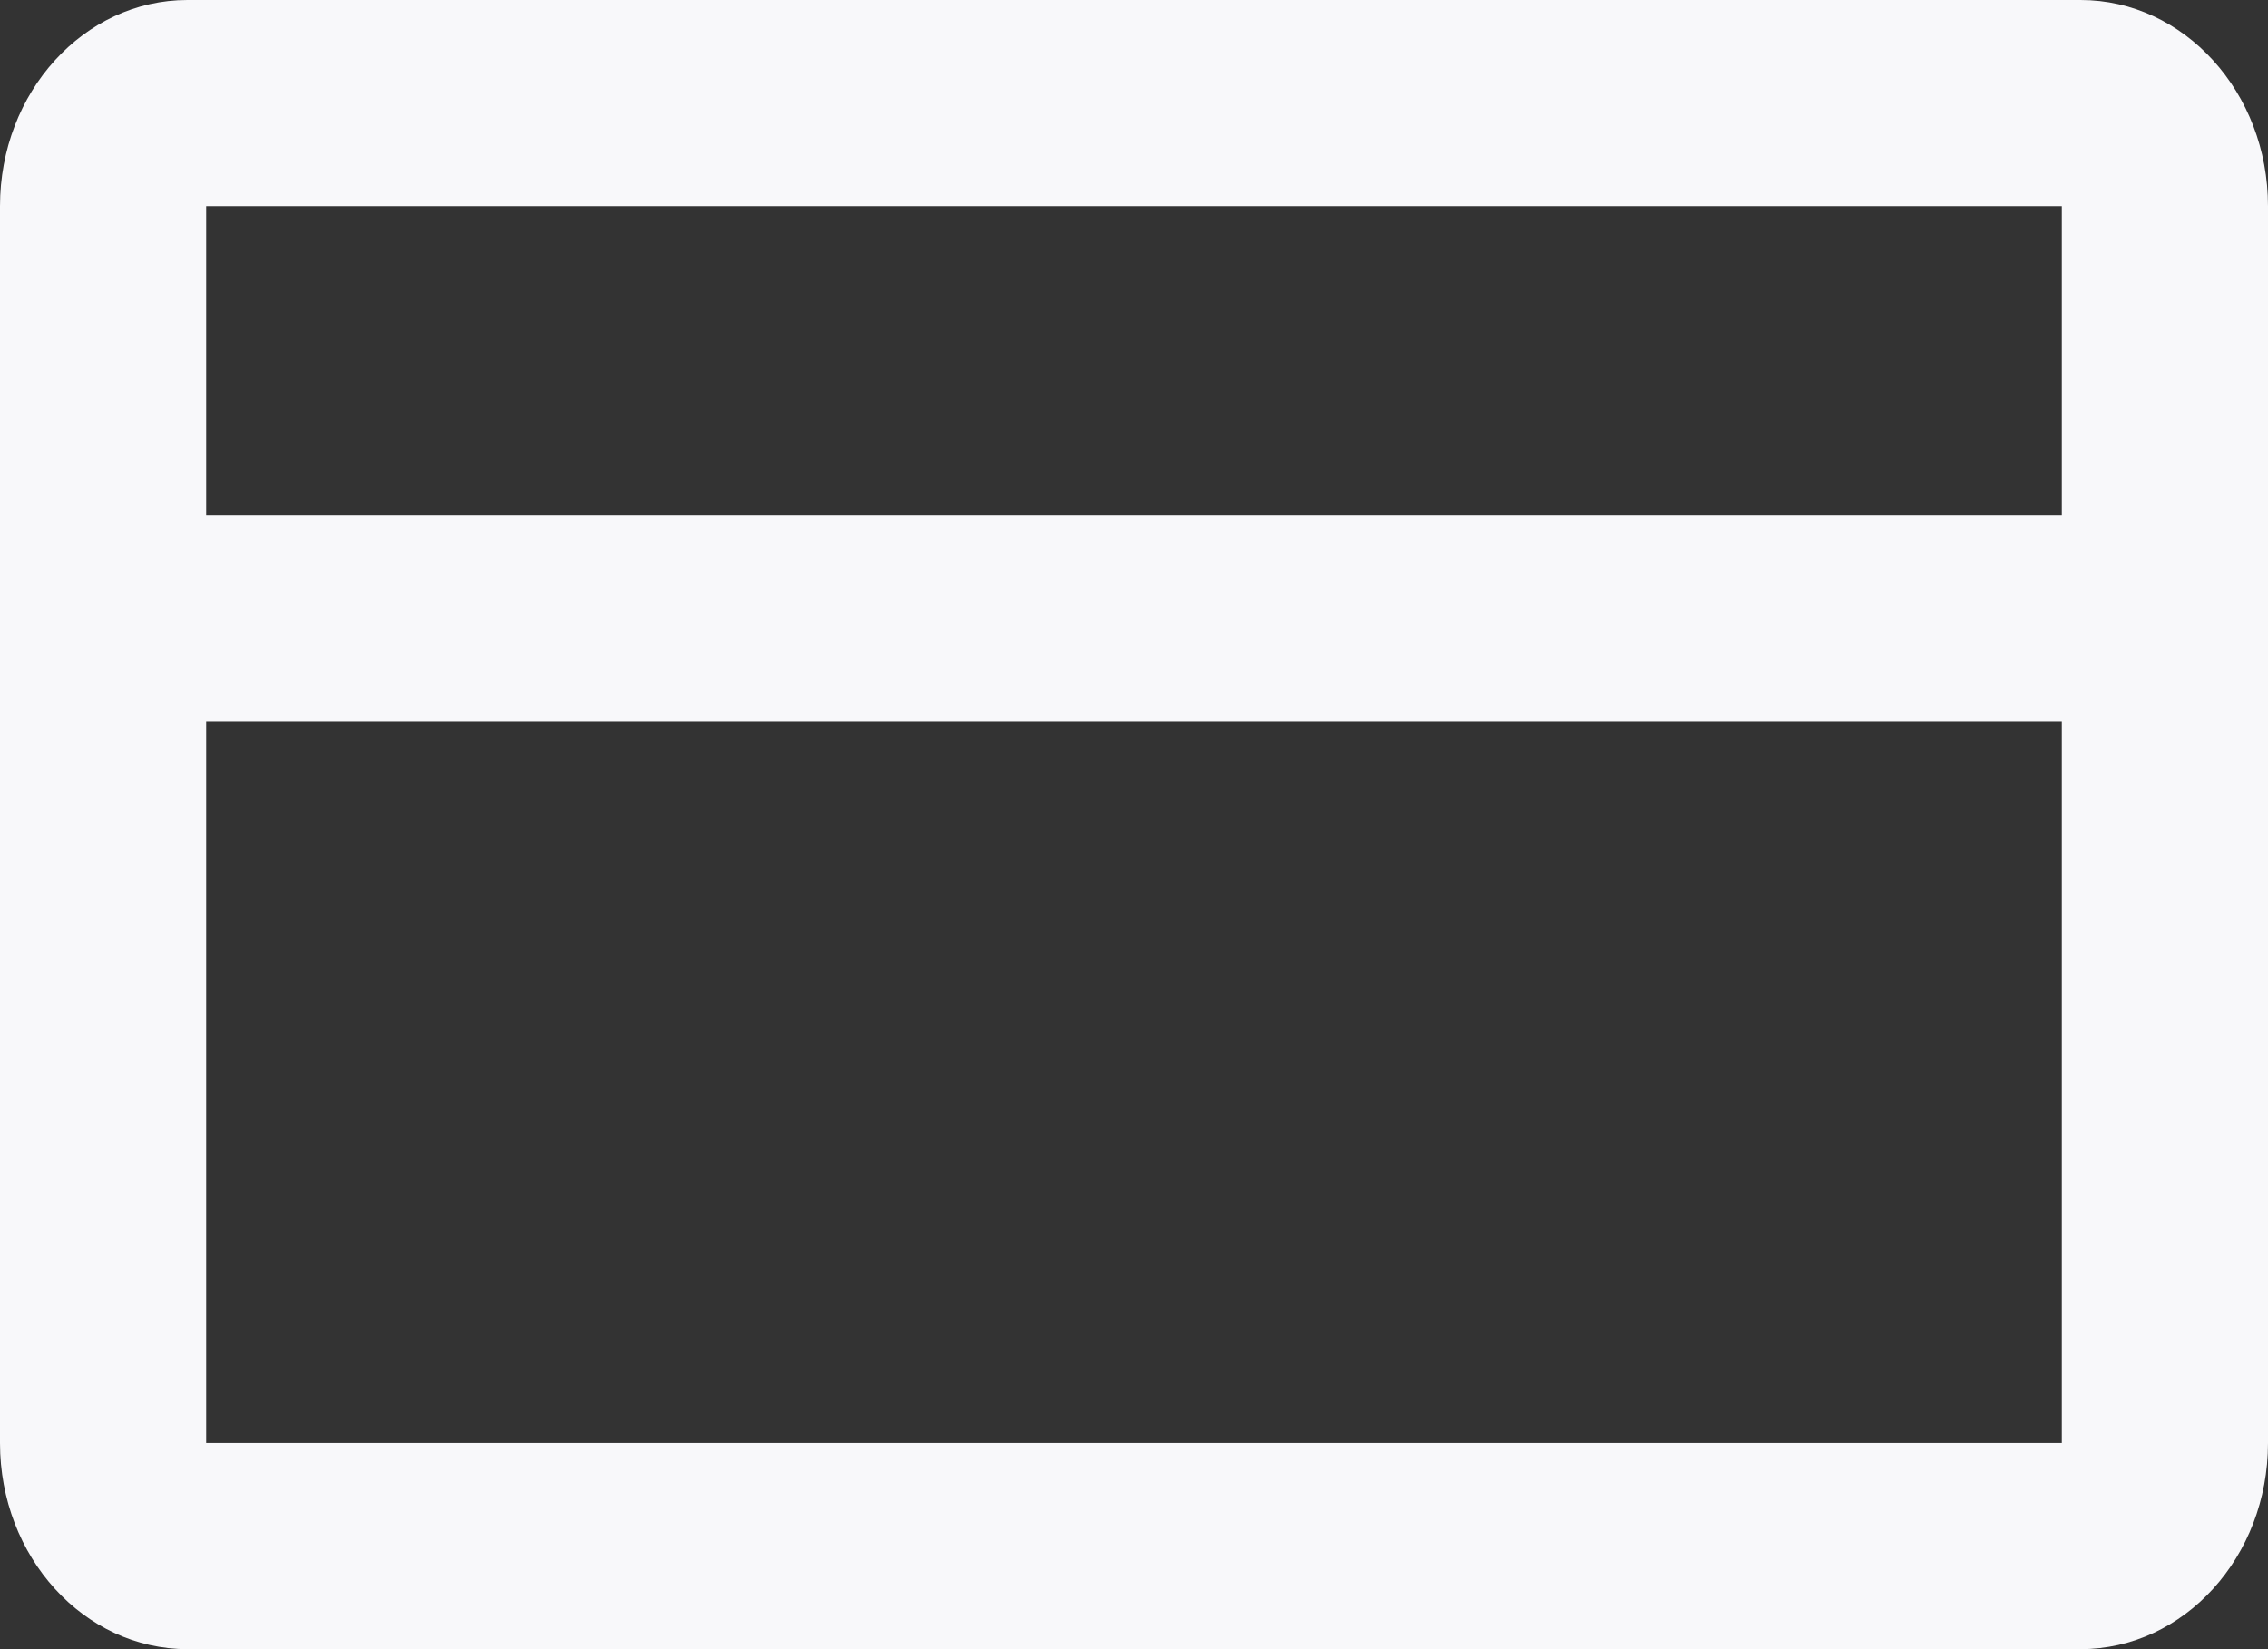 <svg width="22" height="16" viewBox="0 0 22 16" fill="none" xmlns="http://www.w3.org/2000/svg">
<rect x="0" y="0" width="22" height="16" fill="#333333" stroke="none"/>
<path fill-rule="evenodd" clip-rule="evenodd" d="M1.818 0H20.182C21.186 0 22 0.895 22 2V14C22 15.105 21.186 16 20.182 16H1.818C0.814 16 0 15.105 0 14V2C0 0.895 0.814 0 1.818 0ZM2 7V14H20V7H2ZM2 5H20V2H2V5Z" fill="#F8F8FA"/>
</svg>
